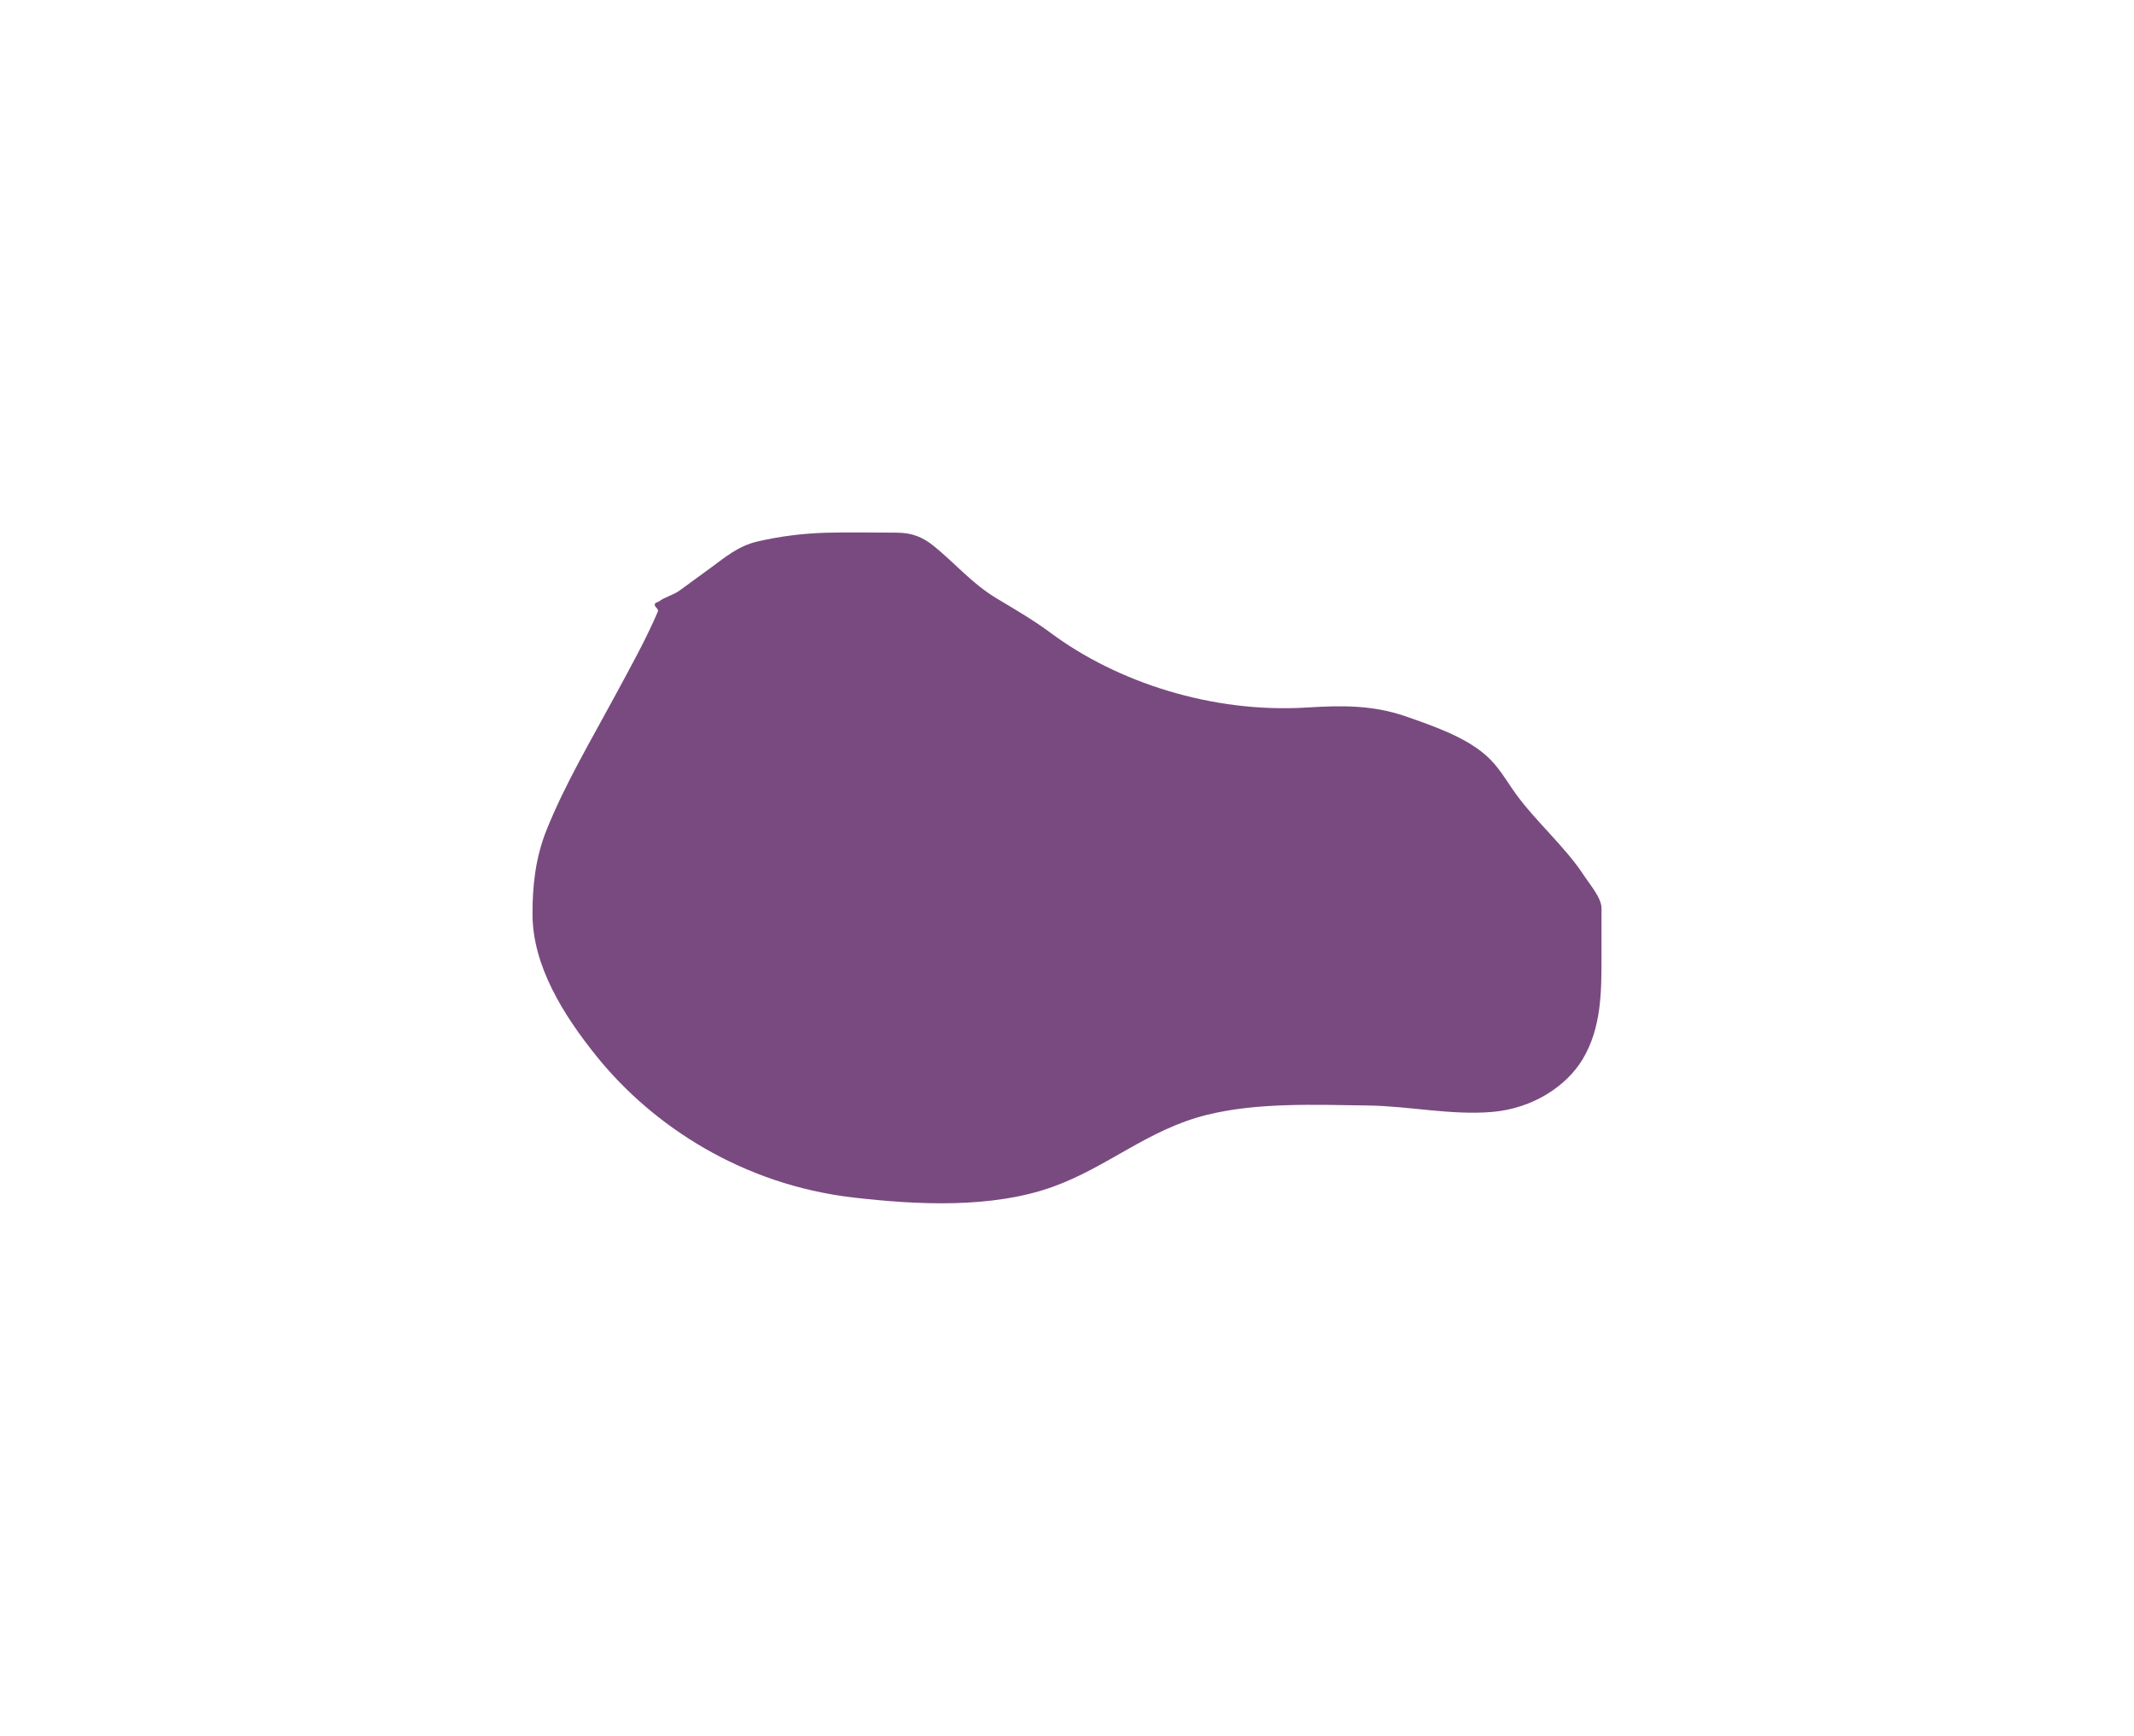 <svg width="1603" height="1304" viewBox="0 0 1603 1304" fill="none" xmlns="http://www.w3.org/2000/svg">
<g filter="url(#filter0_f_32_28)">
<path d="M461.371 523.874C472.857 502.571 485.038 480.905 494.329 459.055C494.329 456.989 491.847 456.036 491.847 454.526C491.847 452.317 493.468 452.94 495.294 451.607C499.785 448.329 505.759 447.089 510.463 443.655L534.32 426.243C544.921 418.505 554.561 410.112 569.347 406.716C586.04 402.883 603.303 400.697 620.784 400.224C638.299 399.751 655.935 400.174 673.462 400.174C685.542 400.174 693.501 403.795 701.593 410.34C717.82 423.464 730.081 438.479 749.031 449.795C762.875 458.062 776.732 466.16 789.298 475.512C838.932 512.449 910.543 535.974 981.807 531.524C1008.19 529.876 1031.36 529.698 1055.58 538.066C1076.82 545.404 1099.91 553.517 1115.43 566.802C1125.91 575.768 1131.17 586.124 1138.74 596.545C1154.08 617.661 1175.83 636.246 1189.9 657.841C1194.34 664.659 1203 674.501 1203 682.35V719.239V719.566C1203 744.87 1203 772.219 1188.8 795.834C1176.76 815.845 1151.59 832.703 1121.09 835.34C1090.07 838.021 1058.27 830.896 1027.25 830.509C987.47 830.012 944.585 828.102 906.376 837.605C862.216 848.587 831.963 876.872 790.677 891.654C745.234 907.926 689.653 905.298 640.986 899.656C557.678 889.999 490.619 845.953 448.684 794.224C422.64 762.098 400.226 725.237 400.005 687.332C399.878 665.613 402.238 644.26 410.623 623.368C424.26 589.389 443.629 556.778 461.371 523.874Z" fill="#5E2667" fill-opacity="0.83"/>
</g>
<defs>
<filter id="filter0_f_32_28" x="0" y="0" width="1603" height="1304" filterUnits="userSpaceOnUse" color-interpolation-filters="sRGB">
<feFlood flood-opacity="0" result="BackgroundImageFix"/>
<feBlend mode="normal" in="SourceGraphic" in2="BackgroundImageFix" result="shape"/>
<feGaussianBlur stdDeviation="200" result="effect1_foregroundBlur_32_28"/>
</filter>
</defs>
</svg>
